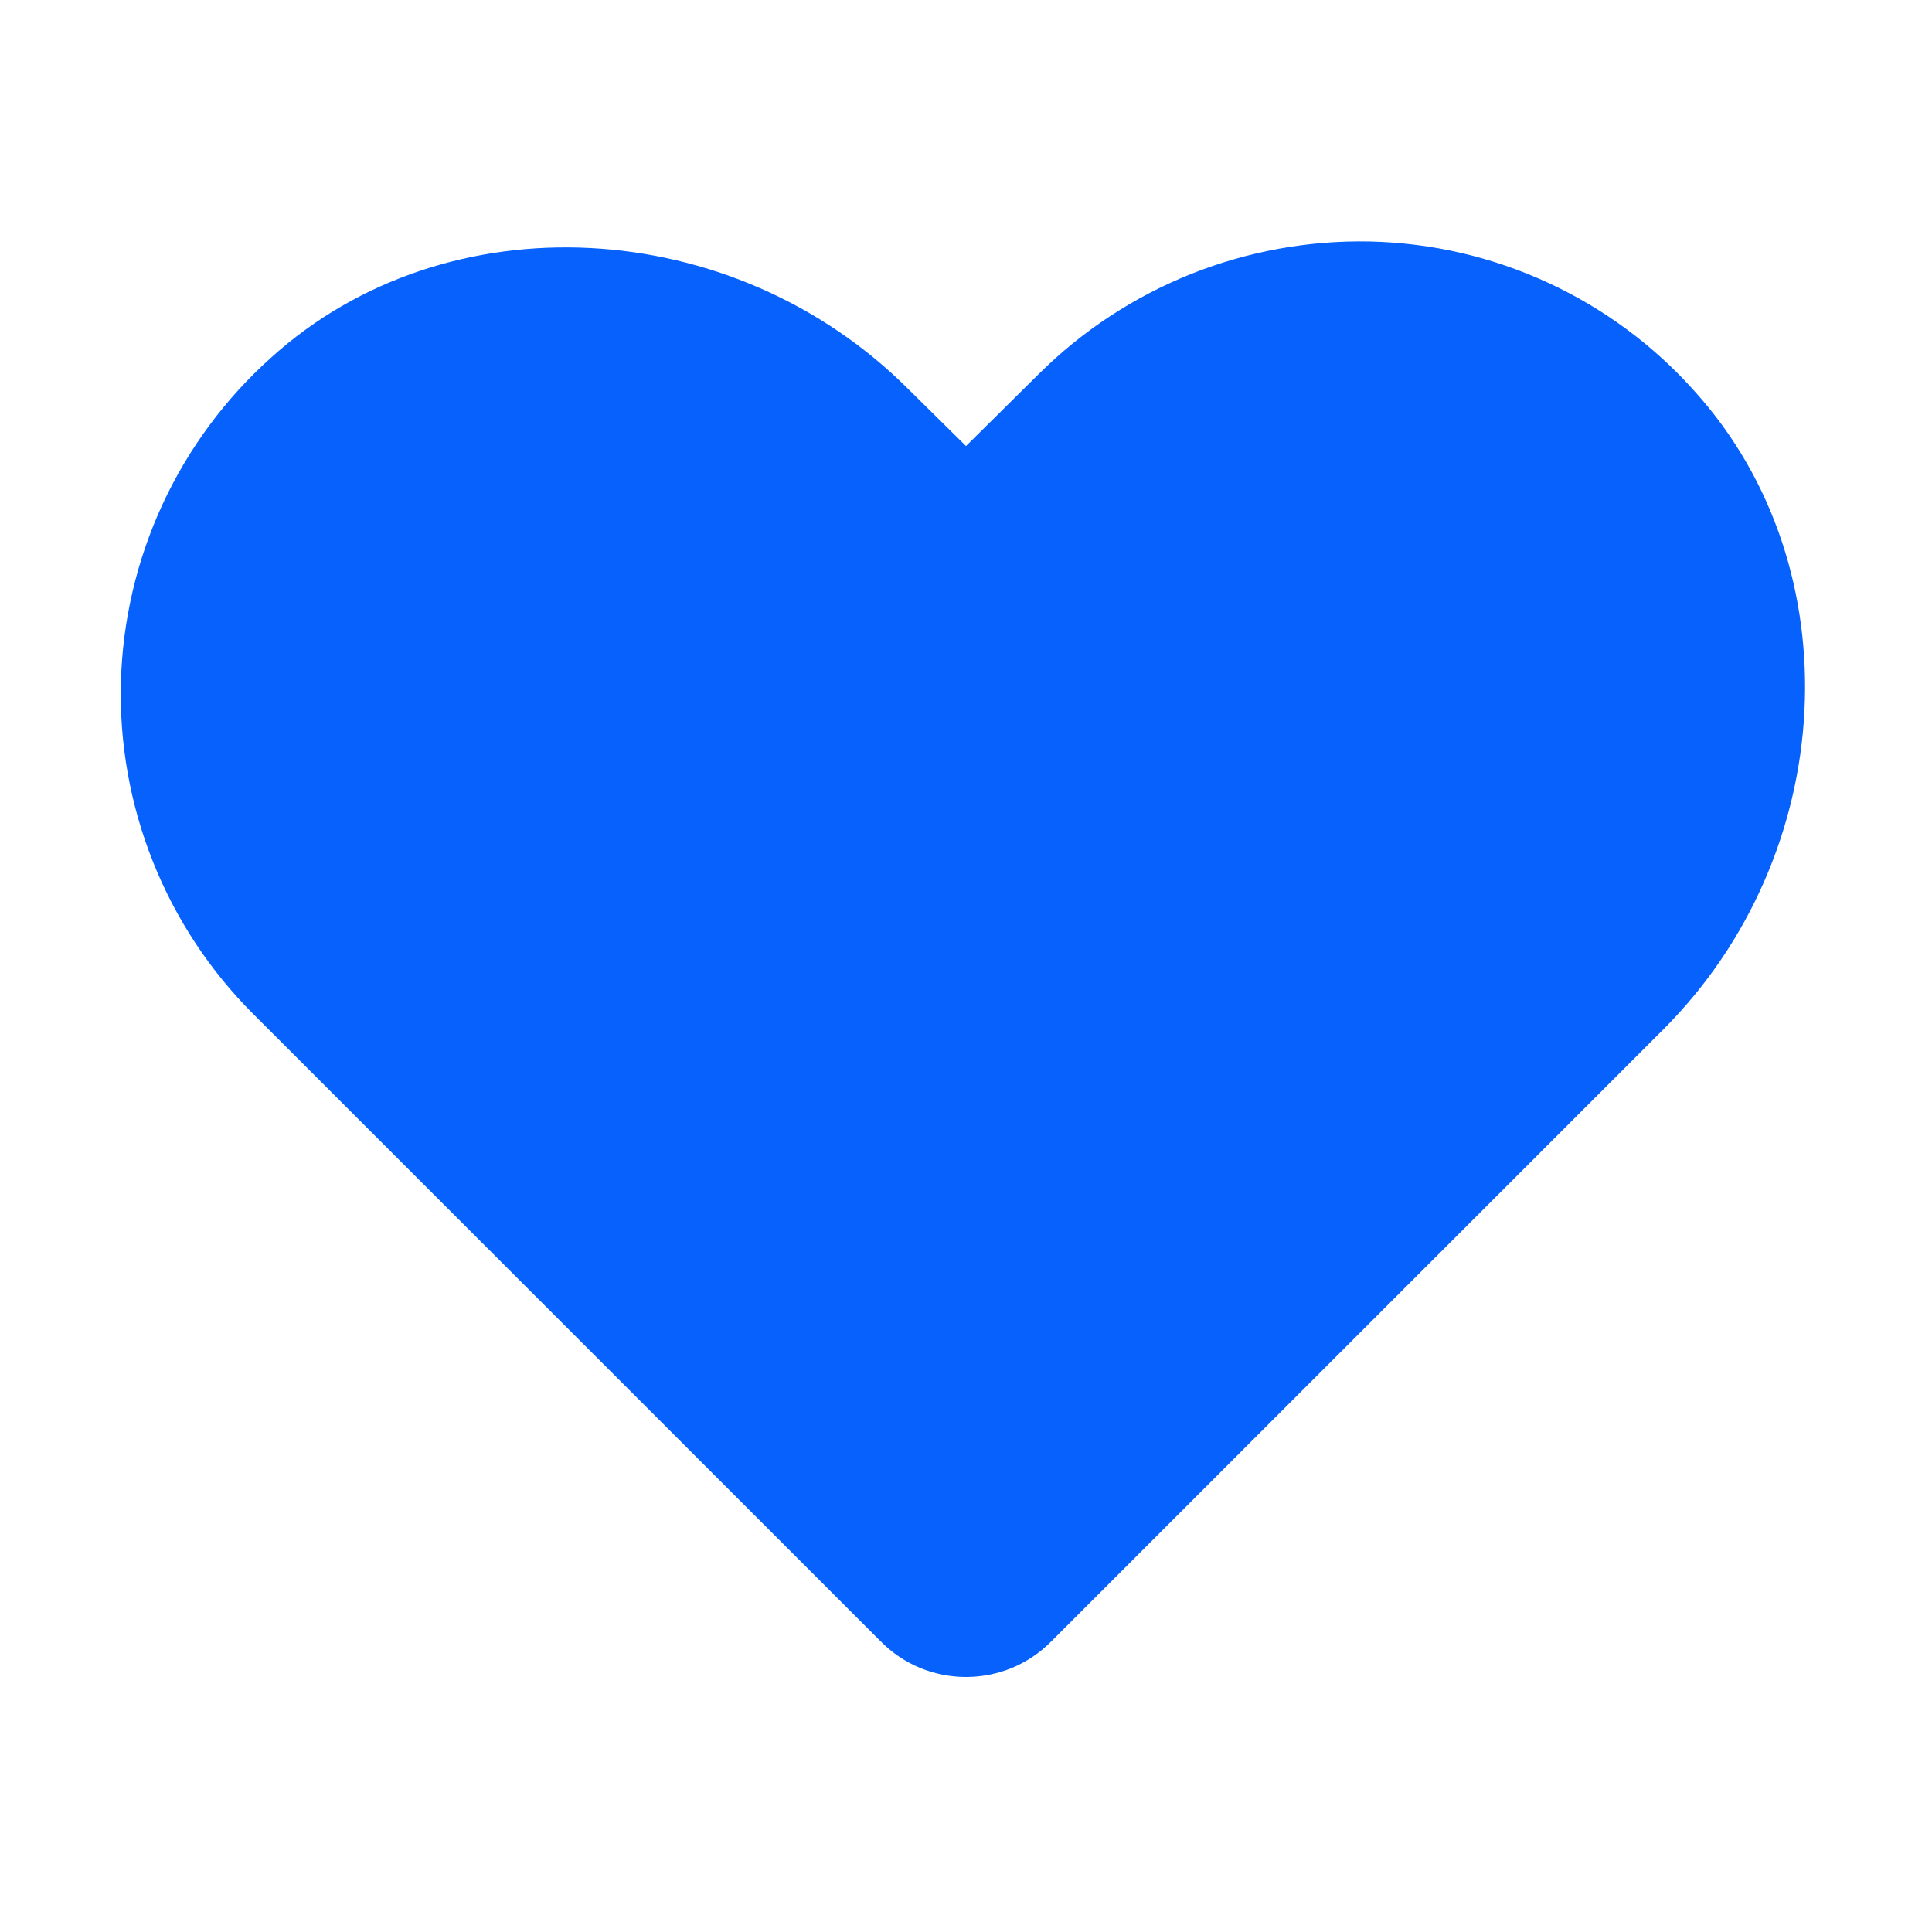 <svg width="24" height="24" viewBox="0 0 24 24" fill="none" xmlns="http://www.w3.org/2000/svg">
<path d="M21.056 4.866C20.548 4.295 19.928 3.835 19.234 3.514C18.541 3.193 17.789 3.018 17.025 3C16.262 2.983 15.503 3.121 14.794 3.404C14.085 3.688 13.441 4.111 12.9 4.65L12 5.541L11.297 4.847C9.113 2.653 5.55 2.466 3.366 4.444C2.797 4.954 2.339 5.574 2.018 6.267C1.698 6.961 1.522 7.712 1.502 8.475C1.482 9.239 1.618 9.998 1.901 10.707C2.184 11.417 2.609 12.061 3.15 12.6L10.941 20.39C11.079 20.53 11.244 20.642 11.426 20.718C11.608 20.793 11.803 20.832 12 20.832C12.197 20.832 12.392 20.793 12.574 20.718C12.756 20.642 12.921 20.53 13.059 20.39L20.653 12.797C22.847 10.612 23.025 7.05 21.056 4.866Z" fill="#0761FD"/>
</svg>
